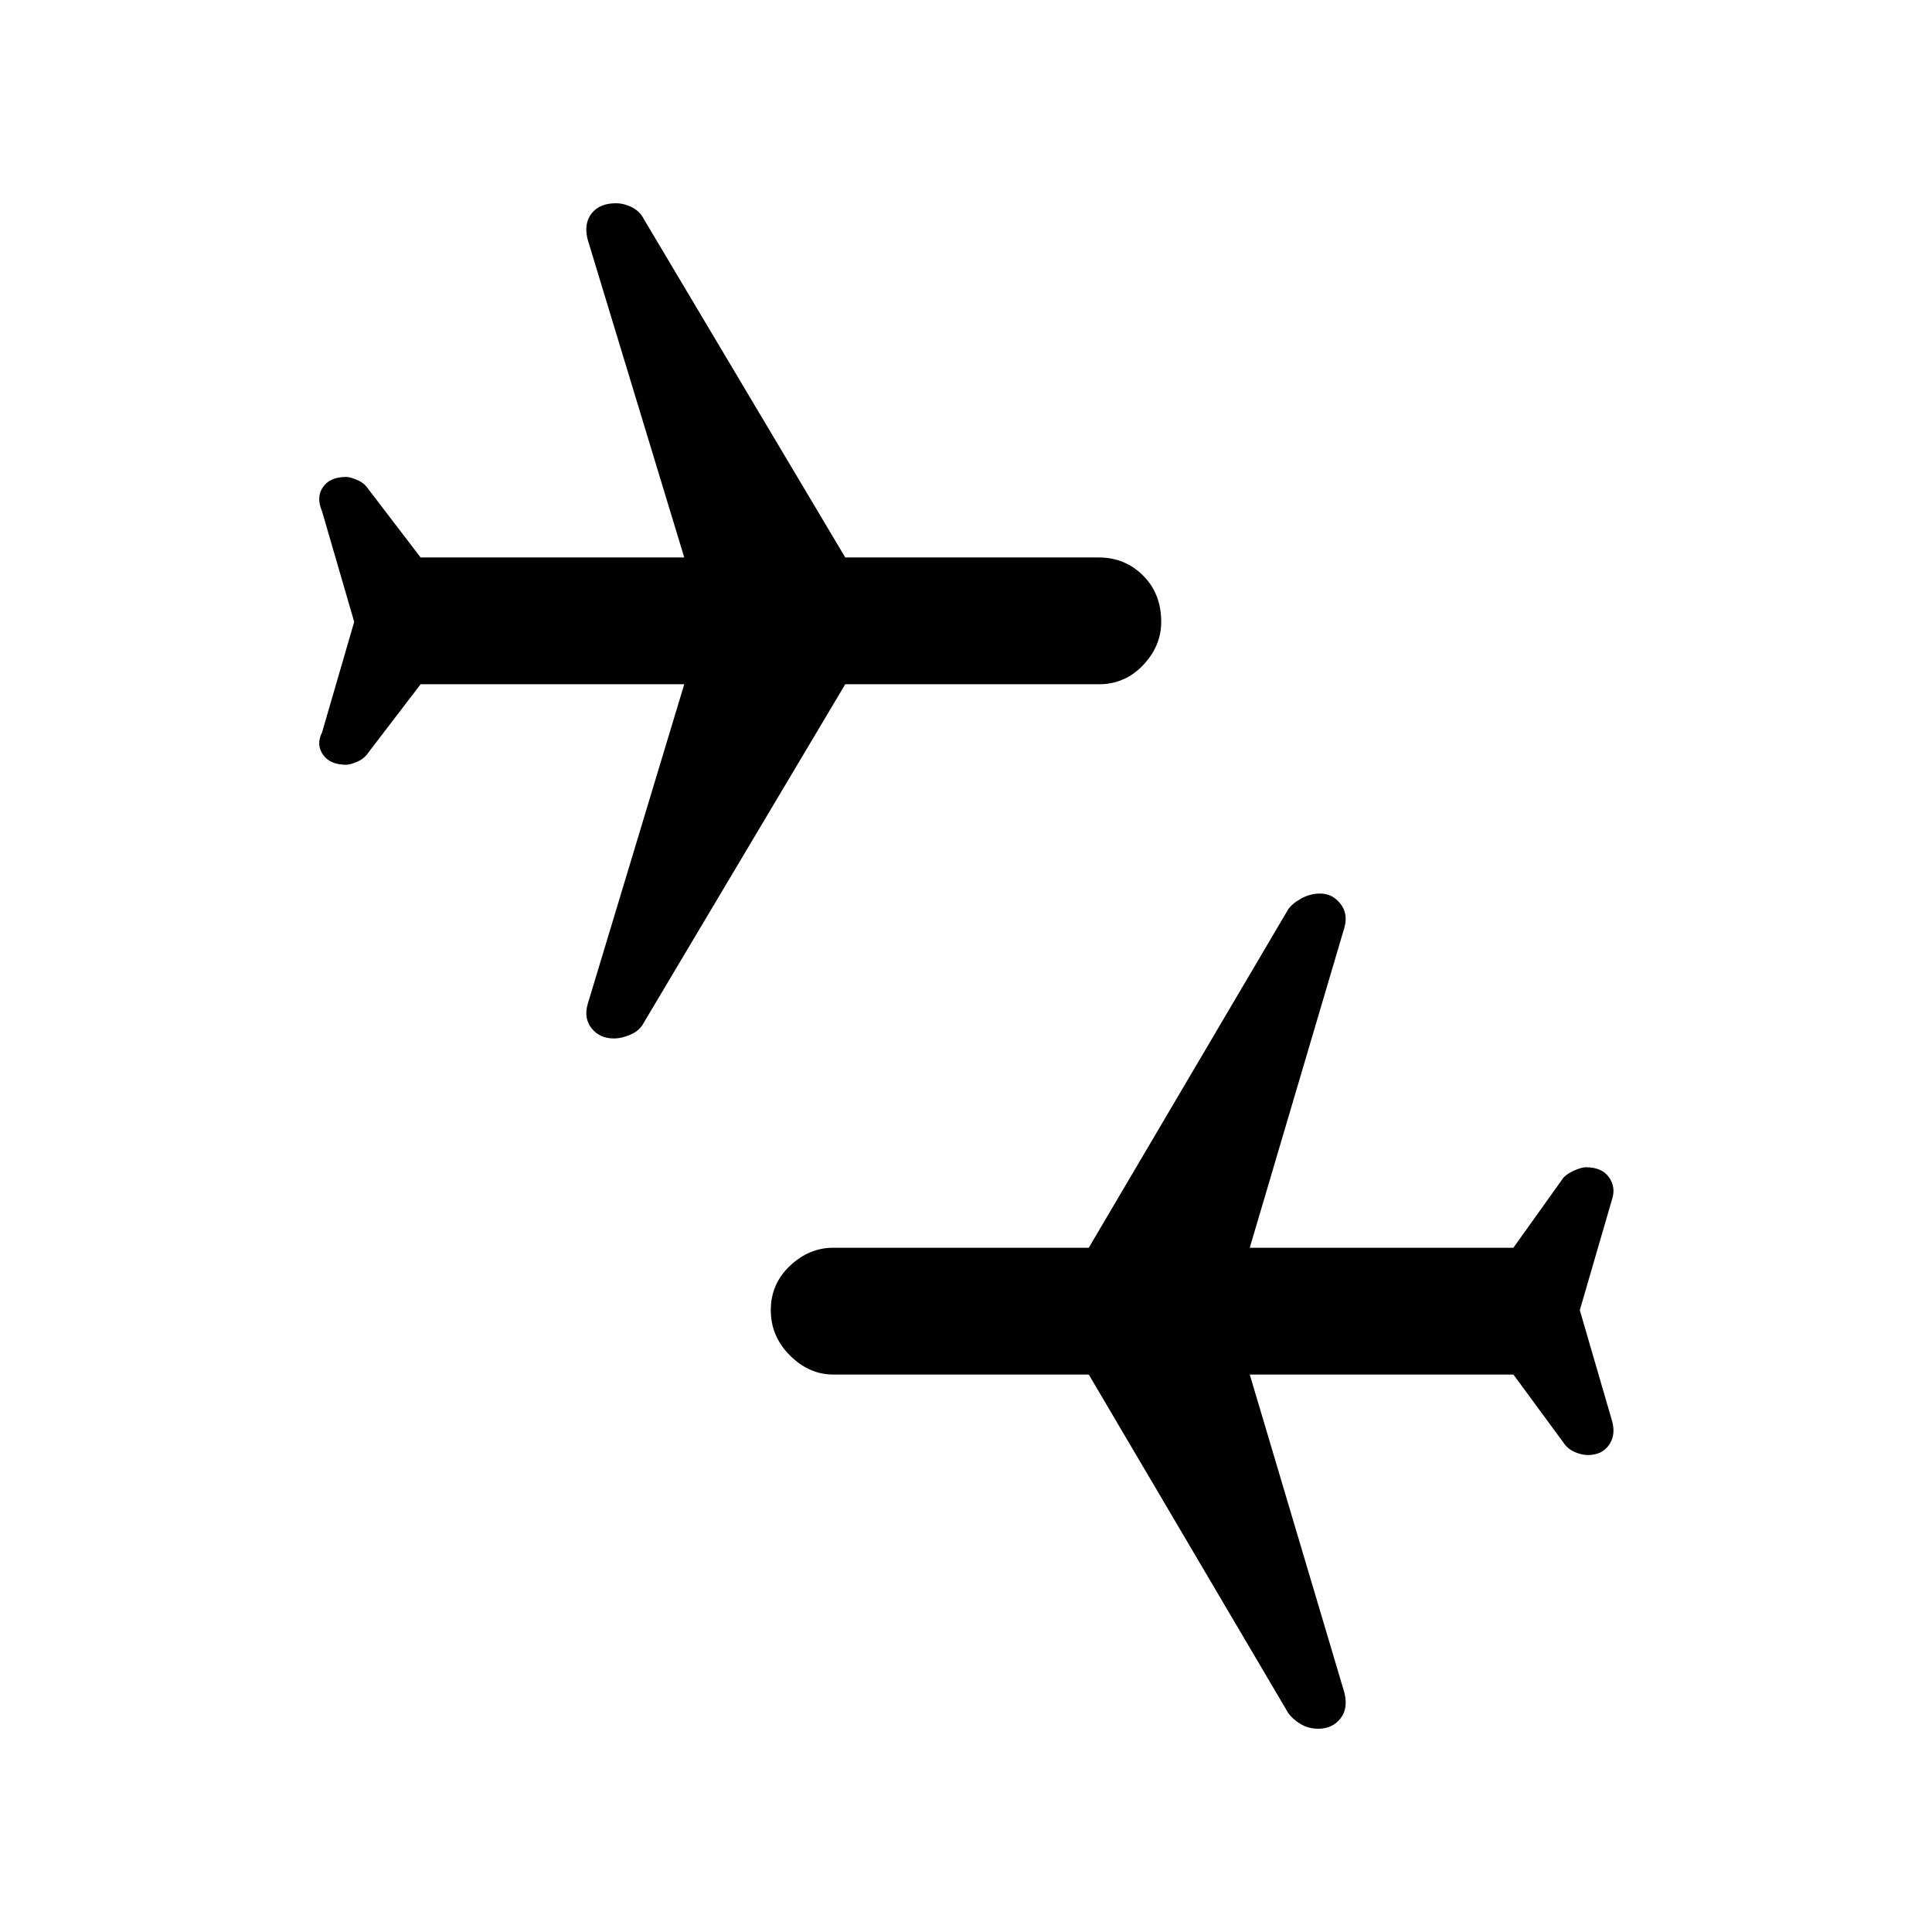 <svg xmlns="http://www.w3.org/2000/svg" height="48" width="48"><path d="M32.75 42.95Q32.5 42.95 32.3 42.825Q32.1 42.7 32 42.55L27.05 34.15H20.7Q20.1 34.15 19.625 33.675Q19.15 33.2 19.15 32.55Q19.15 31.9 19.625 31.45Q20.1 31 20.7 31H27.05L32 22.6Q32.1 22.45 32.325 22.325Q32.55 22.2 32.8 22.2Q33.1 22.2 33.3 22.45Q33.5 22.7 33.4 23.05L31.05 31H37.6L38.85 29.25Q38.95 29.15 39.125 29.075Q39.3 29 39.4 29Q39.8 29 39.975 29.25Q40.15 29.5 40.05 29.8L39.25 32.55L40.05 35.3Q40.15 35.65 39.975 35.9Q39.8 36.15 39.45 36.15Q39.3 36.15 39.125 36.075Q38.95 36 38.85 35.85L37.6 34.15H31.05L33.4 42.05Q33.5 42.45 33.3 42.7Q33.1 42.95 32.75 42.95ZM15.25 25.8Q14.9 25.8 14.7 25.55Q14.5 25.3 14.6 24.95L17 17H10.45L9.15 18.7Q9.05 18.85 8.875 18.925Q8.7 19 8.6 19Q8.2 19 8.025 18.75Q7.85 18.5 8 18.2L8.8 15.45L8 12.7Q7.85 12.35 8.025 12.1Q8.2 11.85 8.6 11.85Q8.7 11.85 8.875 11.925Q9.05 12 9.15 12.15L10.45 13.85H17L14.6 5.95Q14.5 5.55 14.7 5.3Q14.9 5.05 15.3 5.05Q15.5 5.05 15.7 5.15Q15.9 5.25 16 5.45L21 13.85H27.3Q27.95 13.85 28.4 14.3Q28.85 14.75 28.85 15.45Q28.85 16.05 28.4 16.525Q27.95 17 27.3 17H21L16 25.4Q15.9 25.6 15.675 25.7Q15.45 25.8 15.25 25.8Z"/></svg>